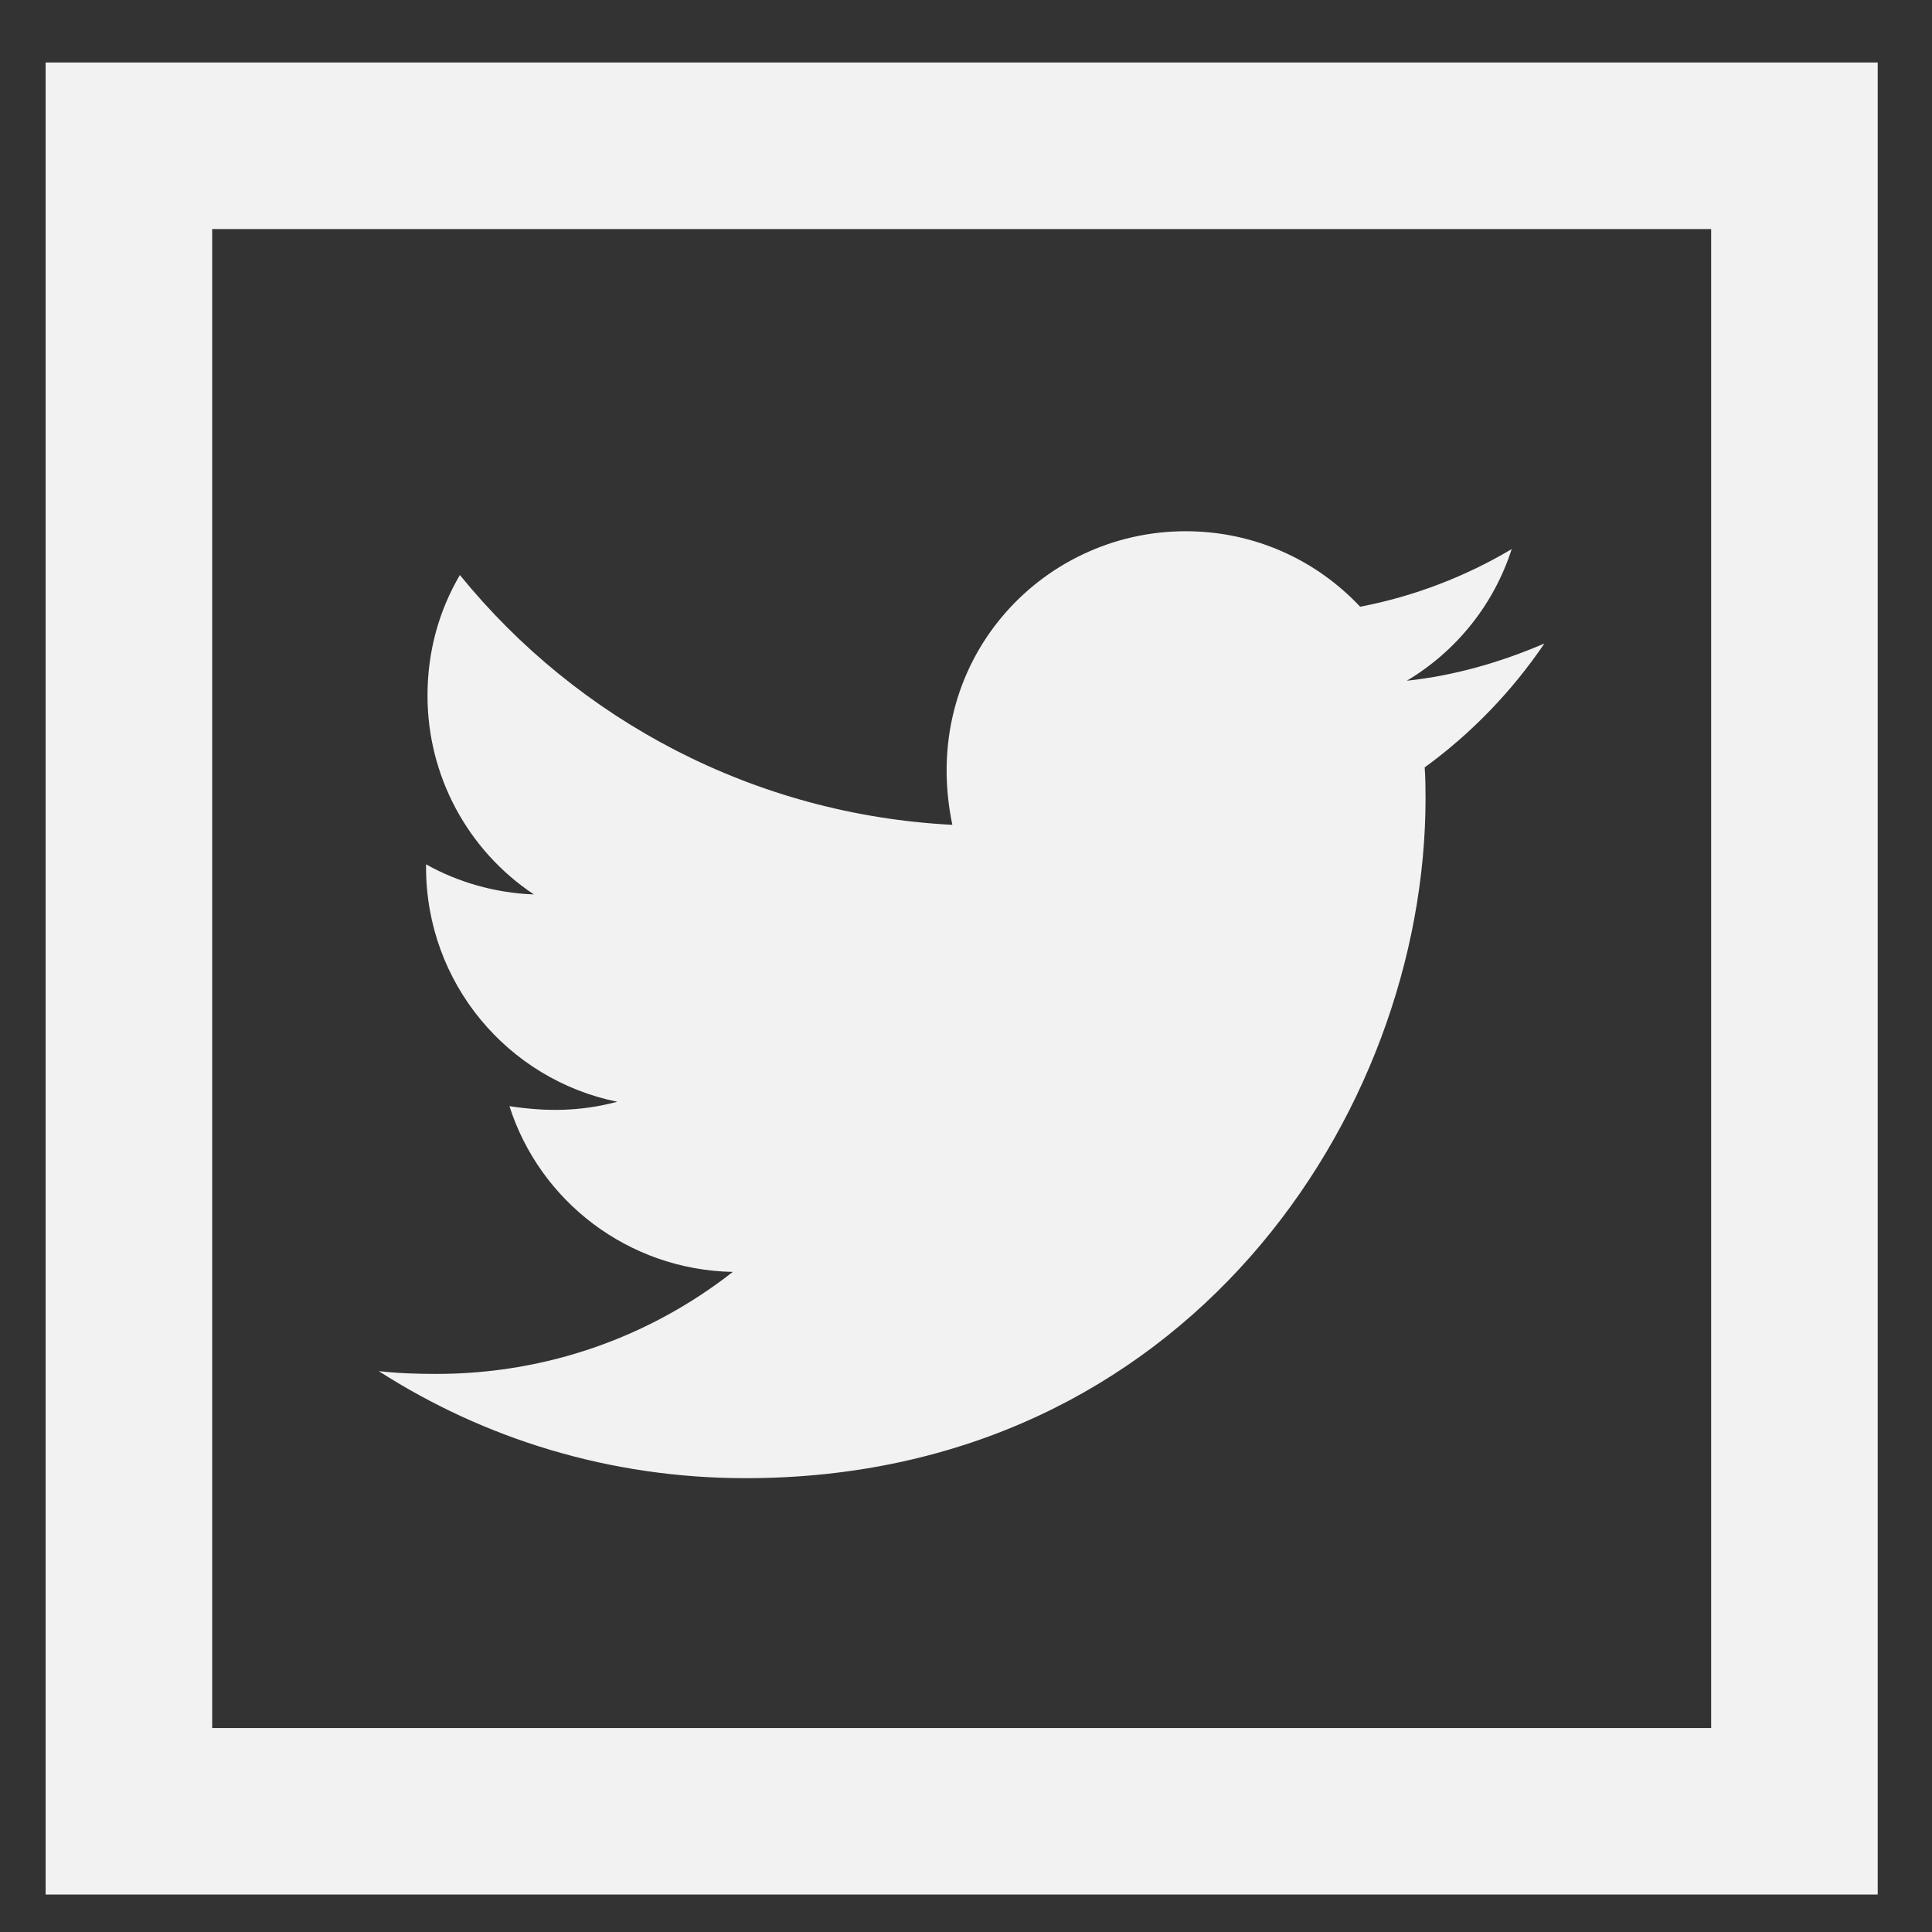 <svg width="29" height="29" viewBox="0 0 29 29" fill="none" xmlns="http://www.w3.org/2000/svg">
<rect x="0" y="0" width="29" height="29" fill="#333333" stroke="none"/>
<path d="M0.685 0.938V28.438H28.185V0.938H0.685ZM3.185 3.438H25.685V25.938H3.185V3.438ZM17.796 7.974C15.609 7.974 13.787 9.947 14.295 12.381C11.32 12.228 8.669 10.807 6.903 8.631C6.592 9.161 6.417 9.772 6.417 10.44C6.416 11.64 7.015 12.761 8.014 13.426C7.429 13.404 6.871 13.241 6.395 12.974V13.015C6.395 14.759 7.625 16.205 9.266 16.538C8.697 16.687 8.2 16.687 7.647 16.604C8.101 18.027 9.425 19.06 10.999 19.092C9.77 20.055 8.228 20.623 6.549 20.623C6.254 20.623 5.975 20.614 5.685 20.581C7.271 21.599 9.157 22.188 11.192 22.188C17.787 22.188 21.398 16.724 21.398 11.983C21.398 11.829 21.396 11.673 21.385 11.519C22.085 11.01 22.697 10.375 23.182 9.659C22.537 9.937 21.839 10.141 21.117 10.218C21.86 9.775 22.424 9.074 22.691 8.242C22.003 8.652 21.225 8.953 20.416 9.107C19.76 8.407 18.83 7.974 17.796 7.974Z" fill="#F2F2F2"/>
</svg>
